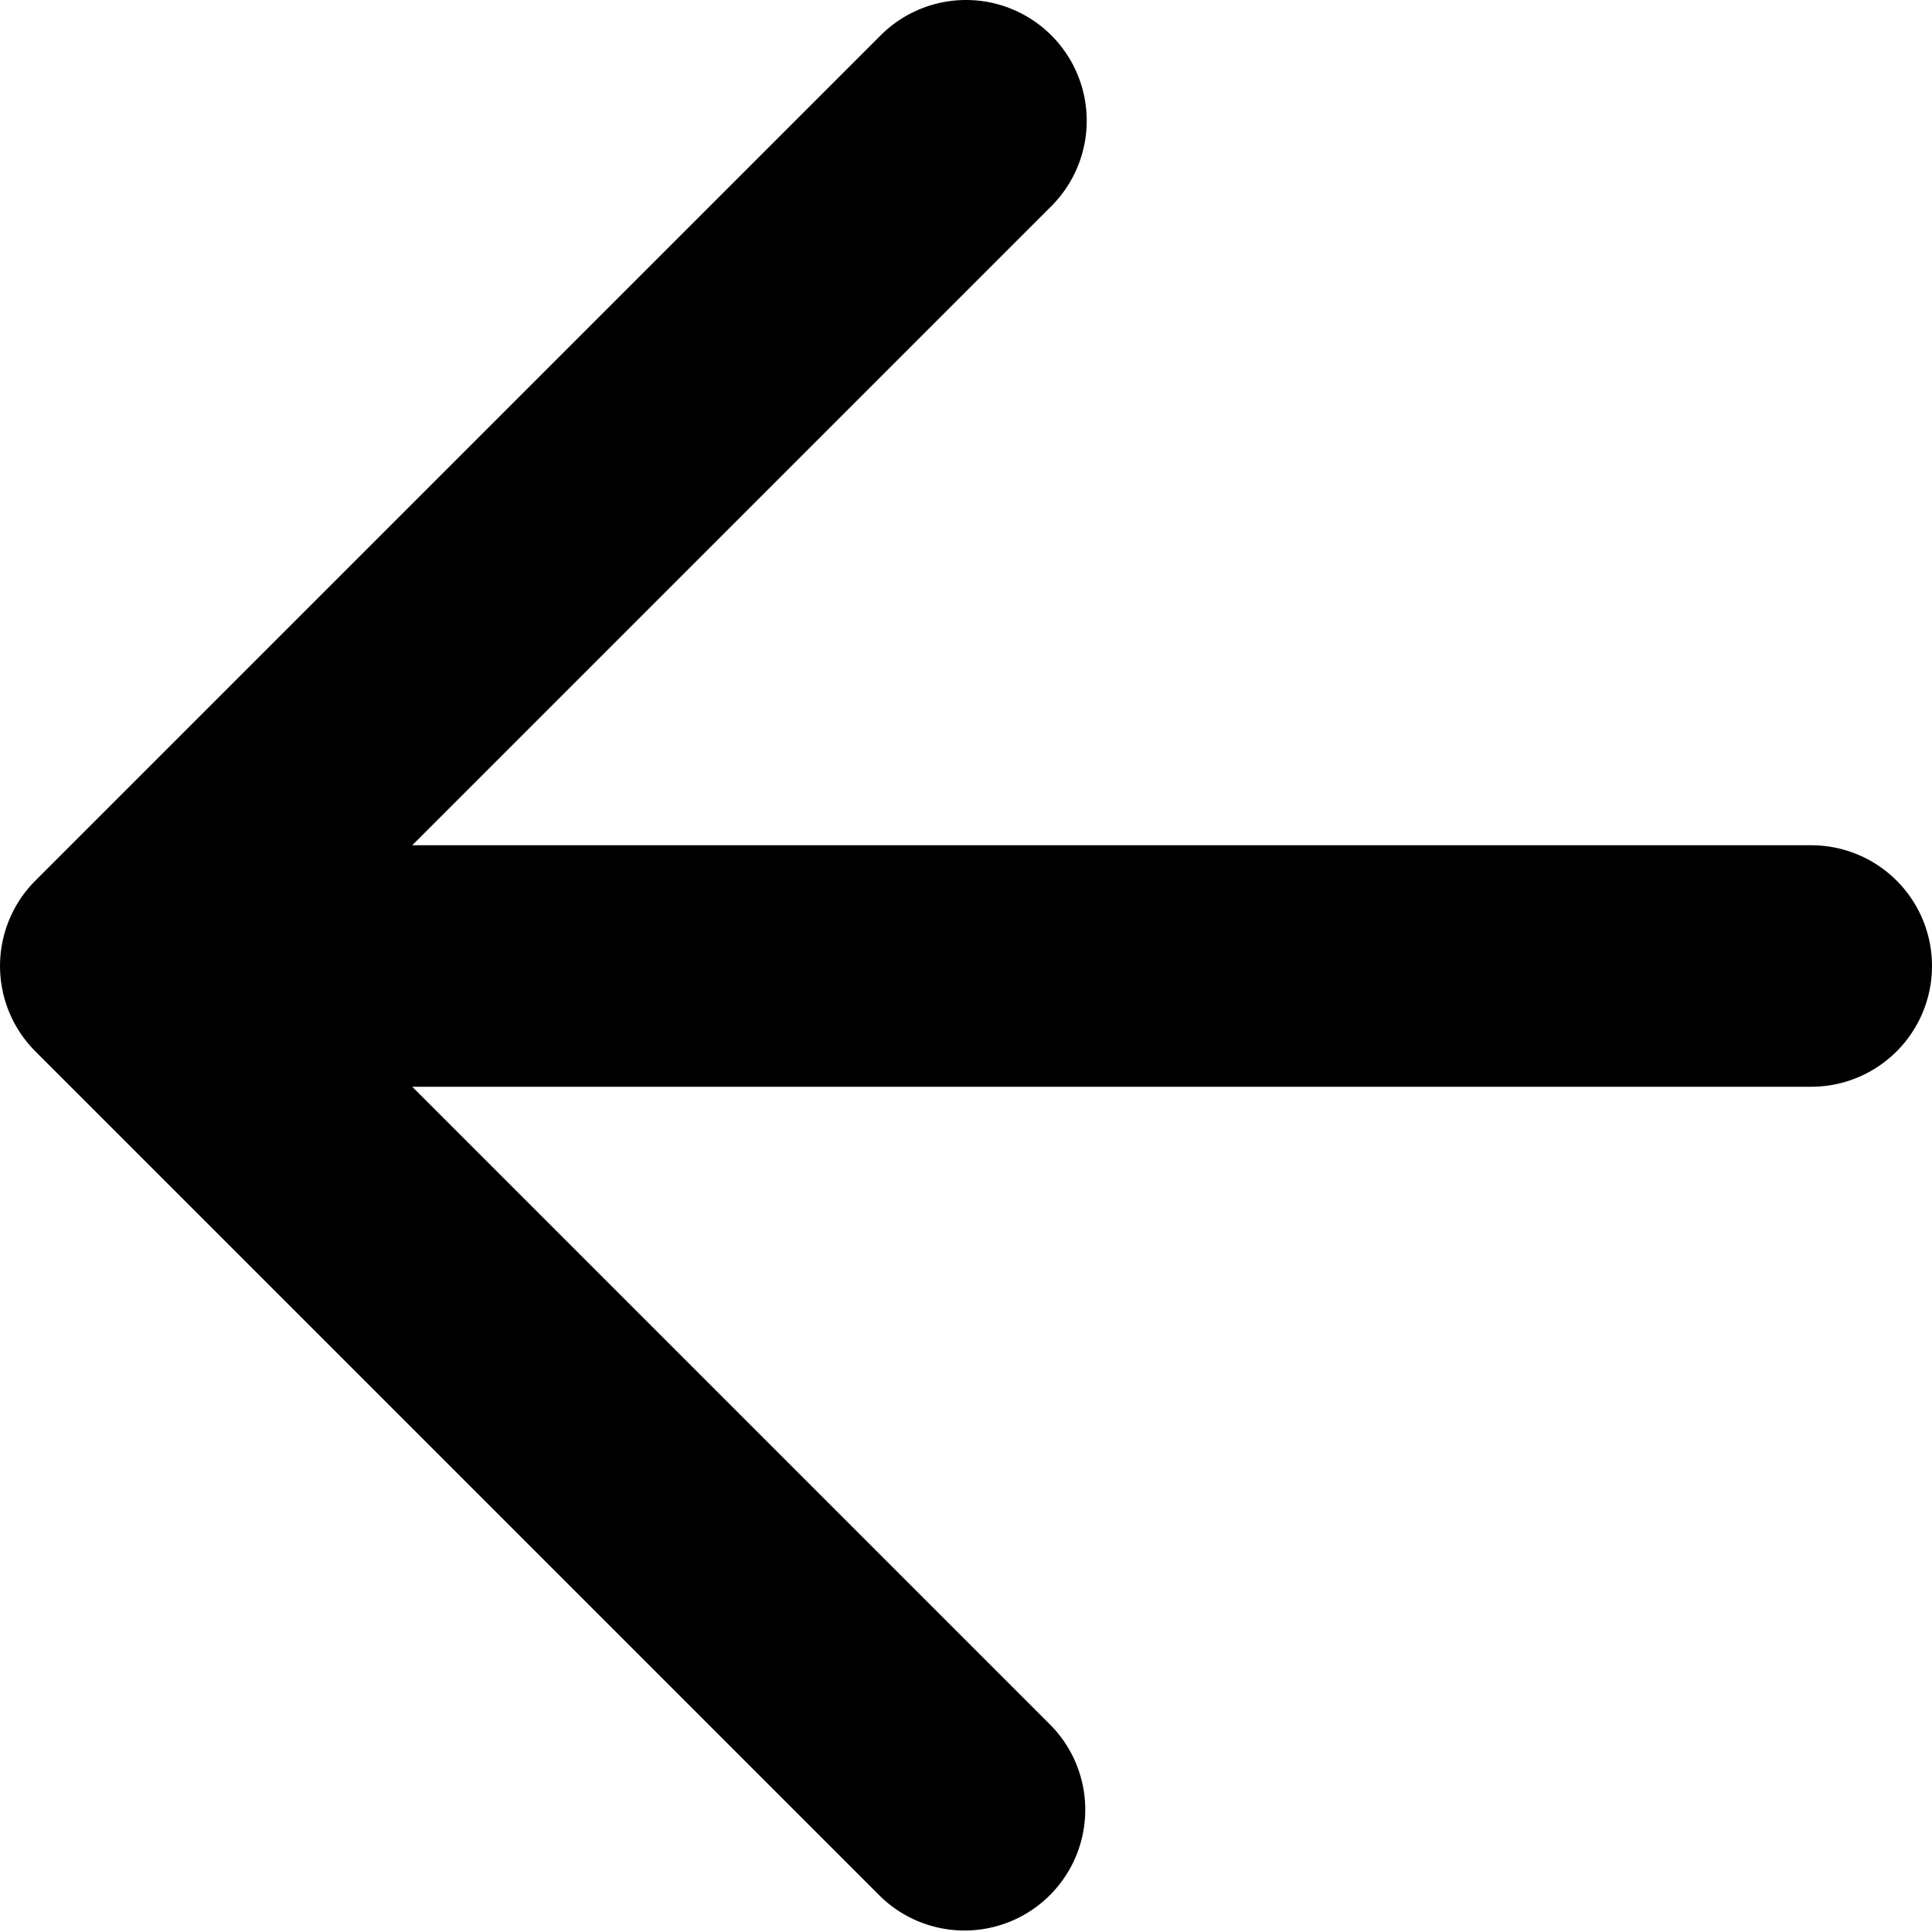 <?xml version="1.0" encoding="UTF-8"?>
<svg xmlns="http://www.w3.org/2000/svg" viewBox="0 0 16 16">
    <path
        d="M8 0a1 1 0 00-.707.293l-7 7a1 1 0 000 1.414l7 7a1 1 0 001.414-1.414L3.414 9H15a1 1 0 100-2H3.414l5.293-5.293A1 1 0 008 0z" />
</svg>